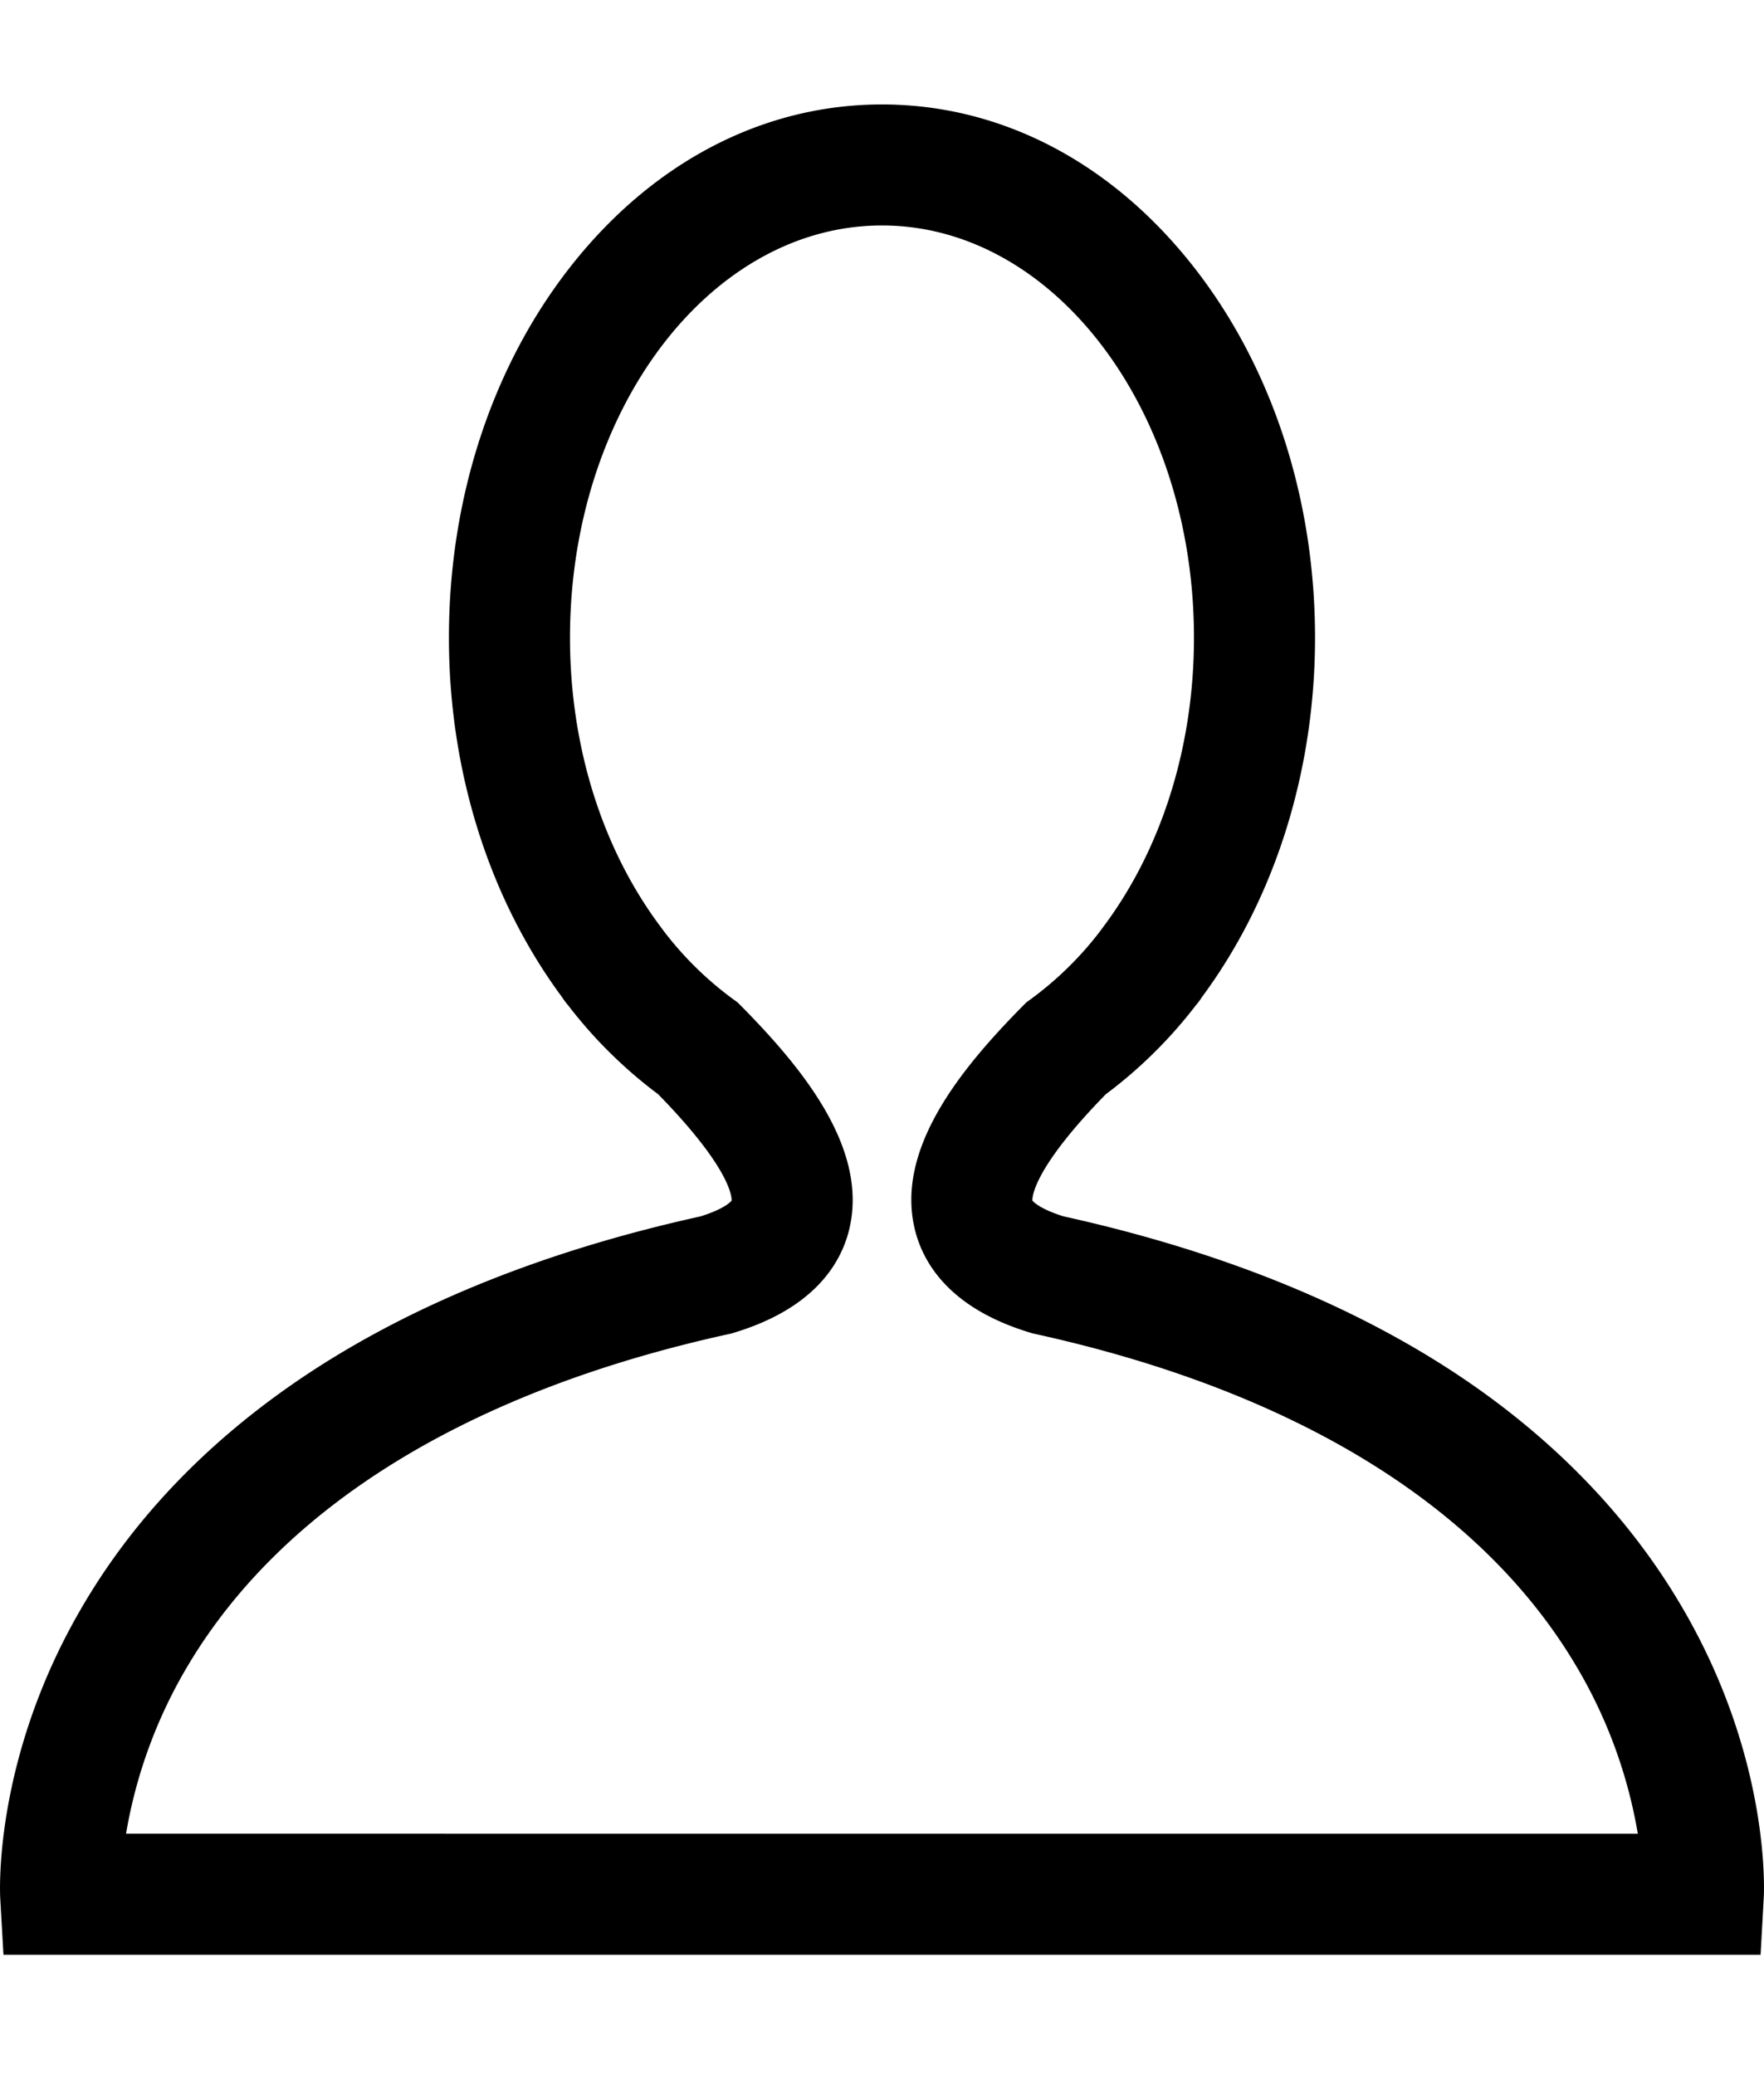 <svg id="Layout" xmlns="http://www.w3.org/2000/svg" viewBox="0 0 509.99 600"><title>user</title><path d="M509.92,548.7c.09-1.6,2-39.67-23.07-83.06-14.48-25.1-35-47-61-65.14-31.61-22-71.42-38.44-118.37-48.81-6.69-2.09-8.63-4.12-9-4.55-.06-1,.21-9.27,21.21-30.75a133.66,133.66,0,0,0,26.07-25.76,18.66,18.66,0,0,0,1.32-1.71l.08-.12.27-.42c21.13-28.49,32.76-65.37,32.76-104,0-40.42-12.54-78.59-35.3-107.48-23.73-30.12-55.66-46.7-89.9-46.7s-66.17,16.59-89.9,46.7c-22.76,28.89-35.3,67.06-35.3,107.48,0,38.51,11.55,75.27,32.55,103.72l.56.82a18.59,18.59,0,0,0,1.33,1.72,133.66,133.66,0,0,0,26.07,25.76c21,21.48,21.27,29.75,21.21,30.75-.34.42-2.28,2.46-9,4.55-46.94,10.37-86.76,26.79-118.37,48.81-26,18.13-46.55,40-61,65.14C-1.89,509,0,547.1.06,548.7L1,565.19H509ZM36.44,530.19a140.72,140.72,0,0,1,18-48.81C82,435.19,136,402.11,210.73,385.72l.65-.14.63-.19c23.16-6.95,30.95-19.88,33.4-29.5,6-23.61-13.5-47.18-31.18-65.07l-1-1-1.17-.85A98.24,98.24,0,0,1,191.9,269.2l-.61-.83c-17.09-22.6-26.5-52.43-26.5-84,0-65.71,40.46-119.18,90.2-119.18s90.2,53.46,90.2,119.18c0,31.56-9.41,61.4-26.5,84l-.55.73-.08.13a98.28,98.28,0,0,1-20.12,19.71l-1.17.85-1,1c-17.68,17.89-37.21,41.46-31.18,65.07,2.46,9.63,10.25,22.56,33.4,29.5l.63.19.65.14C374,402.11,428,435.19,455.51,481.39a140.72,140.72,0,0,1,18,48.81Z"/></svg>